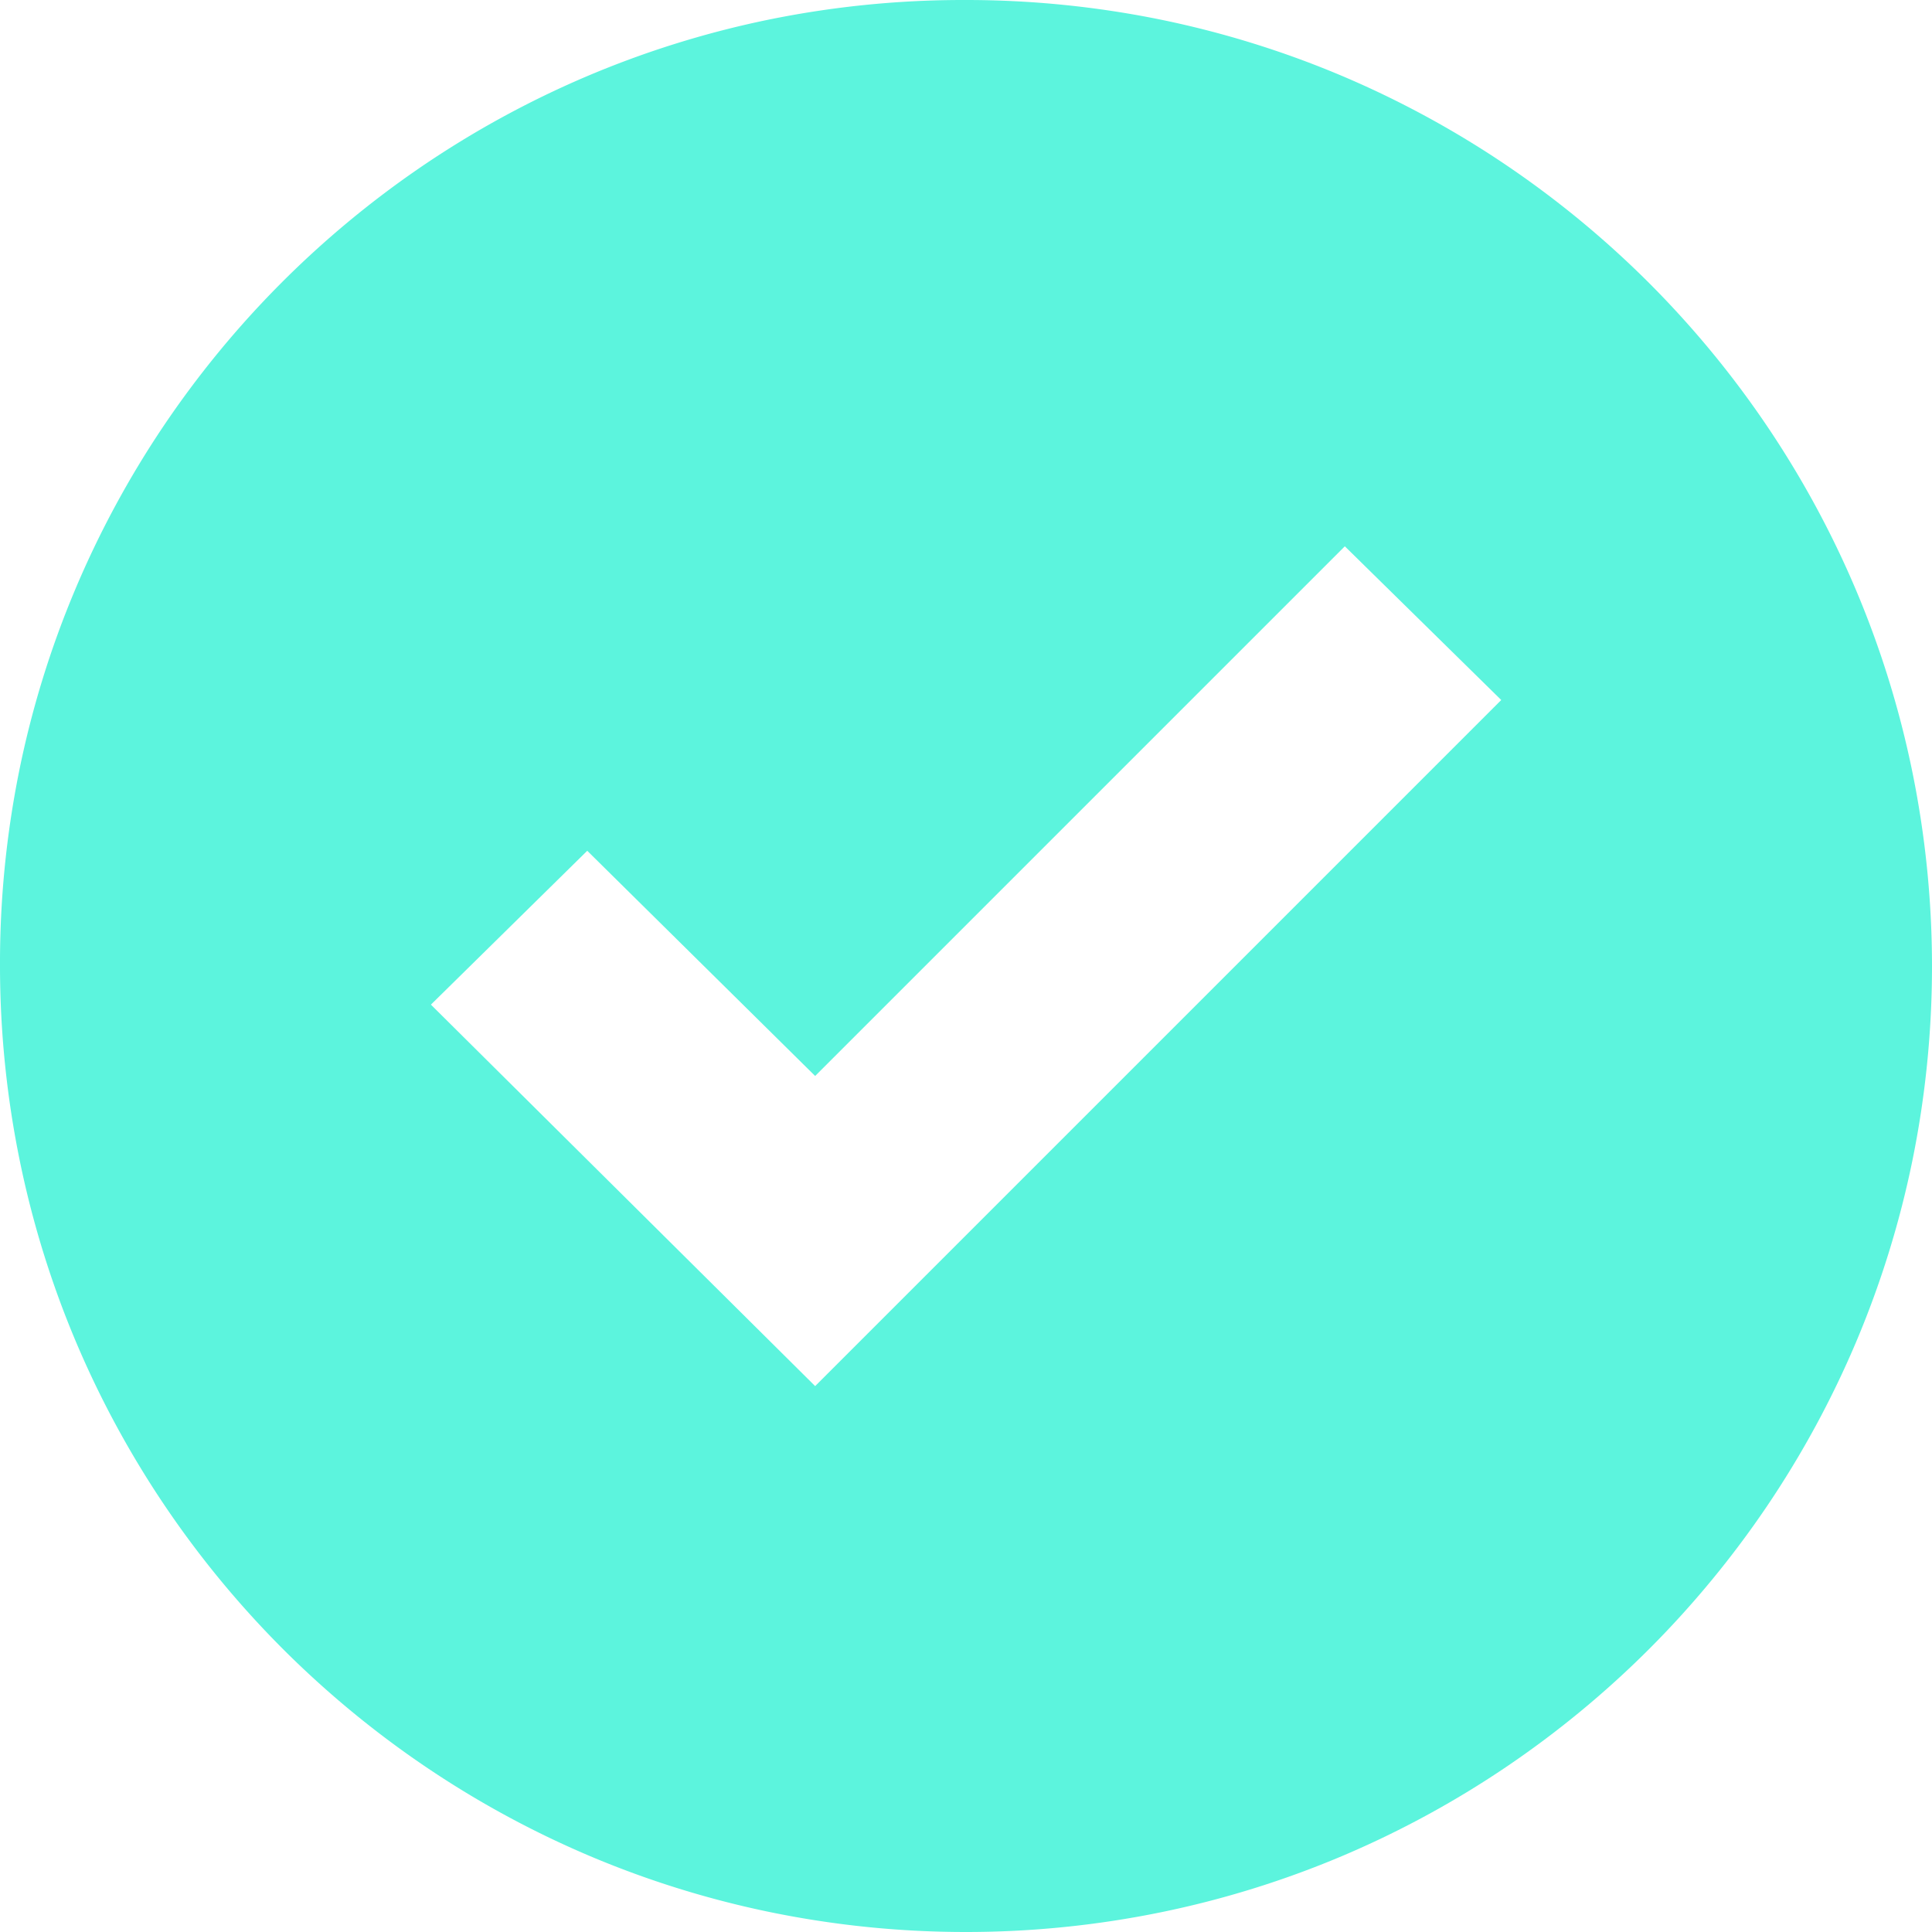 <svg xmlns="http://www.w3.org/2000/svg" viewBox="0 0 25 25">
  <path id="success_icon" data-name="success icon" d="M101.5-2345a12.579,12.579,0,0,1-2.519-.254,12.423,12.423,0,0,1-2.346-.728,12.484,12.484,0,0,1-2.123-1.153,12.6,12.6,0,0,1-1.85-1.526,12.594,12.594,0,0,1-1.526-1.85,12.5,12.5,0,0,1-1.152-2.123,12.435,12.435,0,0,1-.728-2.346A12.593,12.593,0,0,1,89-2357.5a12.56,12.56,0,0,1,.246-2.513,12.4,12.4,0,0,1,.72-2.342,12.457,12.457,0,0,1,1.143-2.121,12.552,12.552,0,0,1,1.517-1.849,12.569,12.569,0,0,1,1.84-1.527,12.474,12.474,0,0,1,2.114-1.155,12.4,12.4,0,0,1,2.338-.733,12.573,12.573,0,0,1,2.511-.26h.071a12.6,12.6,0,0,1,2.519.254,12.441,12.441,0,0,1,2.346.728,12.518,12.518,0,0,1,2.123,1.153,12.592,12.592,0,0,1,1.85,1.526,12.594,12.594,0,0,1,1.526,1.85,12.507,12.507,0,0,1,1.152,2.123,12.44,12.44,0,0,1,.728,2.346A12.593,12.593,0,0,1,114-2357.5a12.593,12.593,0,0,1-.254,2.519,12.434,12.434,0,0,1-.728,2.346,12.5,12.5,0,0,1-1.152,2.123,12.6,12.6,0,0,1-1.526,1.85,12.593,12.593,0,0,1-1.85,1.526,12.484,12.484,0,0,1-2.123,1.153,12.423,12.423,0,0,1-2.346.728A12.579,12.579,0,0,1,101.5-2345Zm-4.9-13.992L94.576-2357l4.972,4.936,8.878-8.878-2.024-1.989-6.854,6.854-2.947-2.912Z" transform="translate(-89 2370)" fill="#5cf4dd"/>
</svg>
